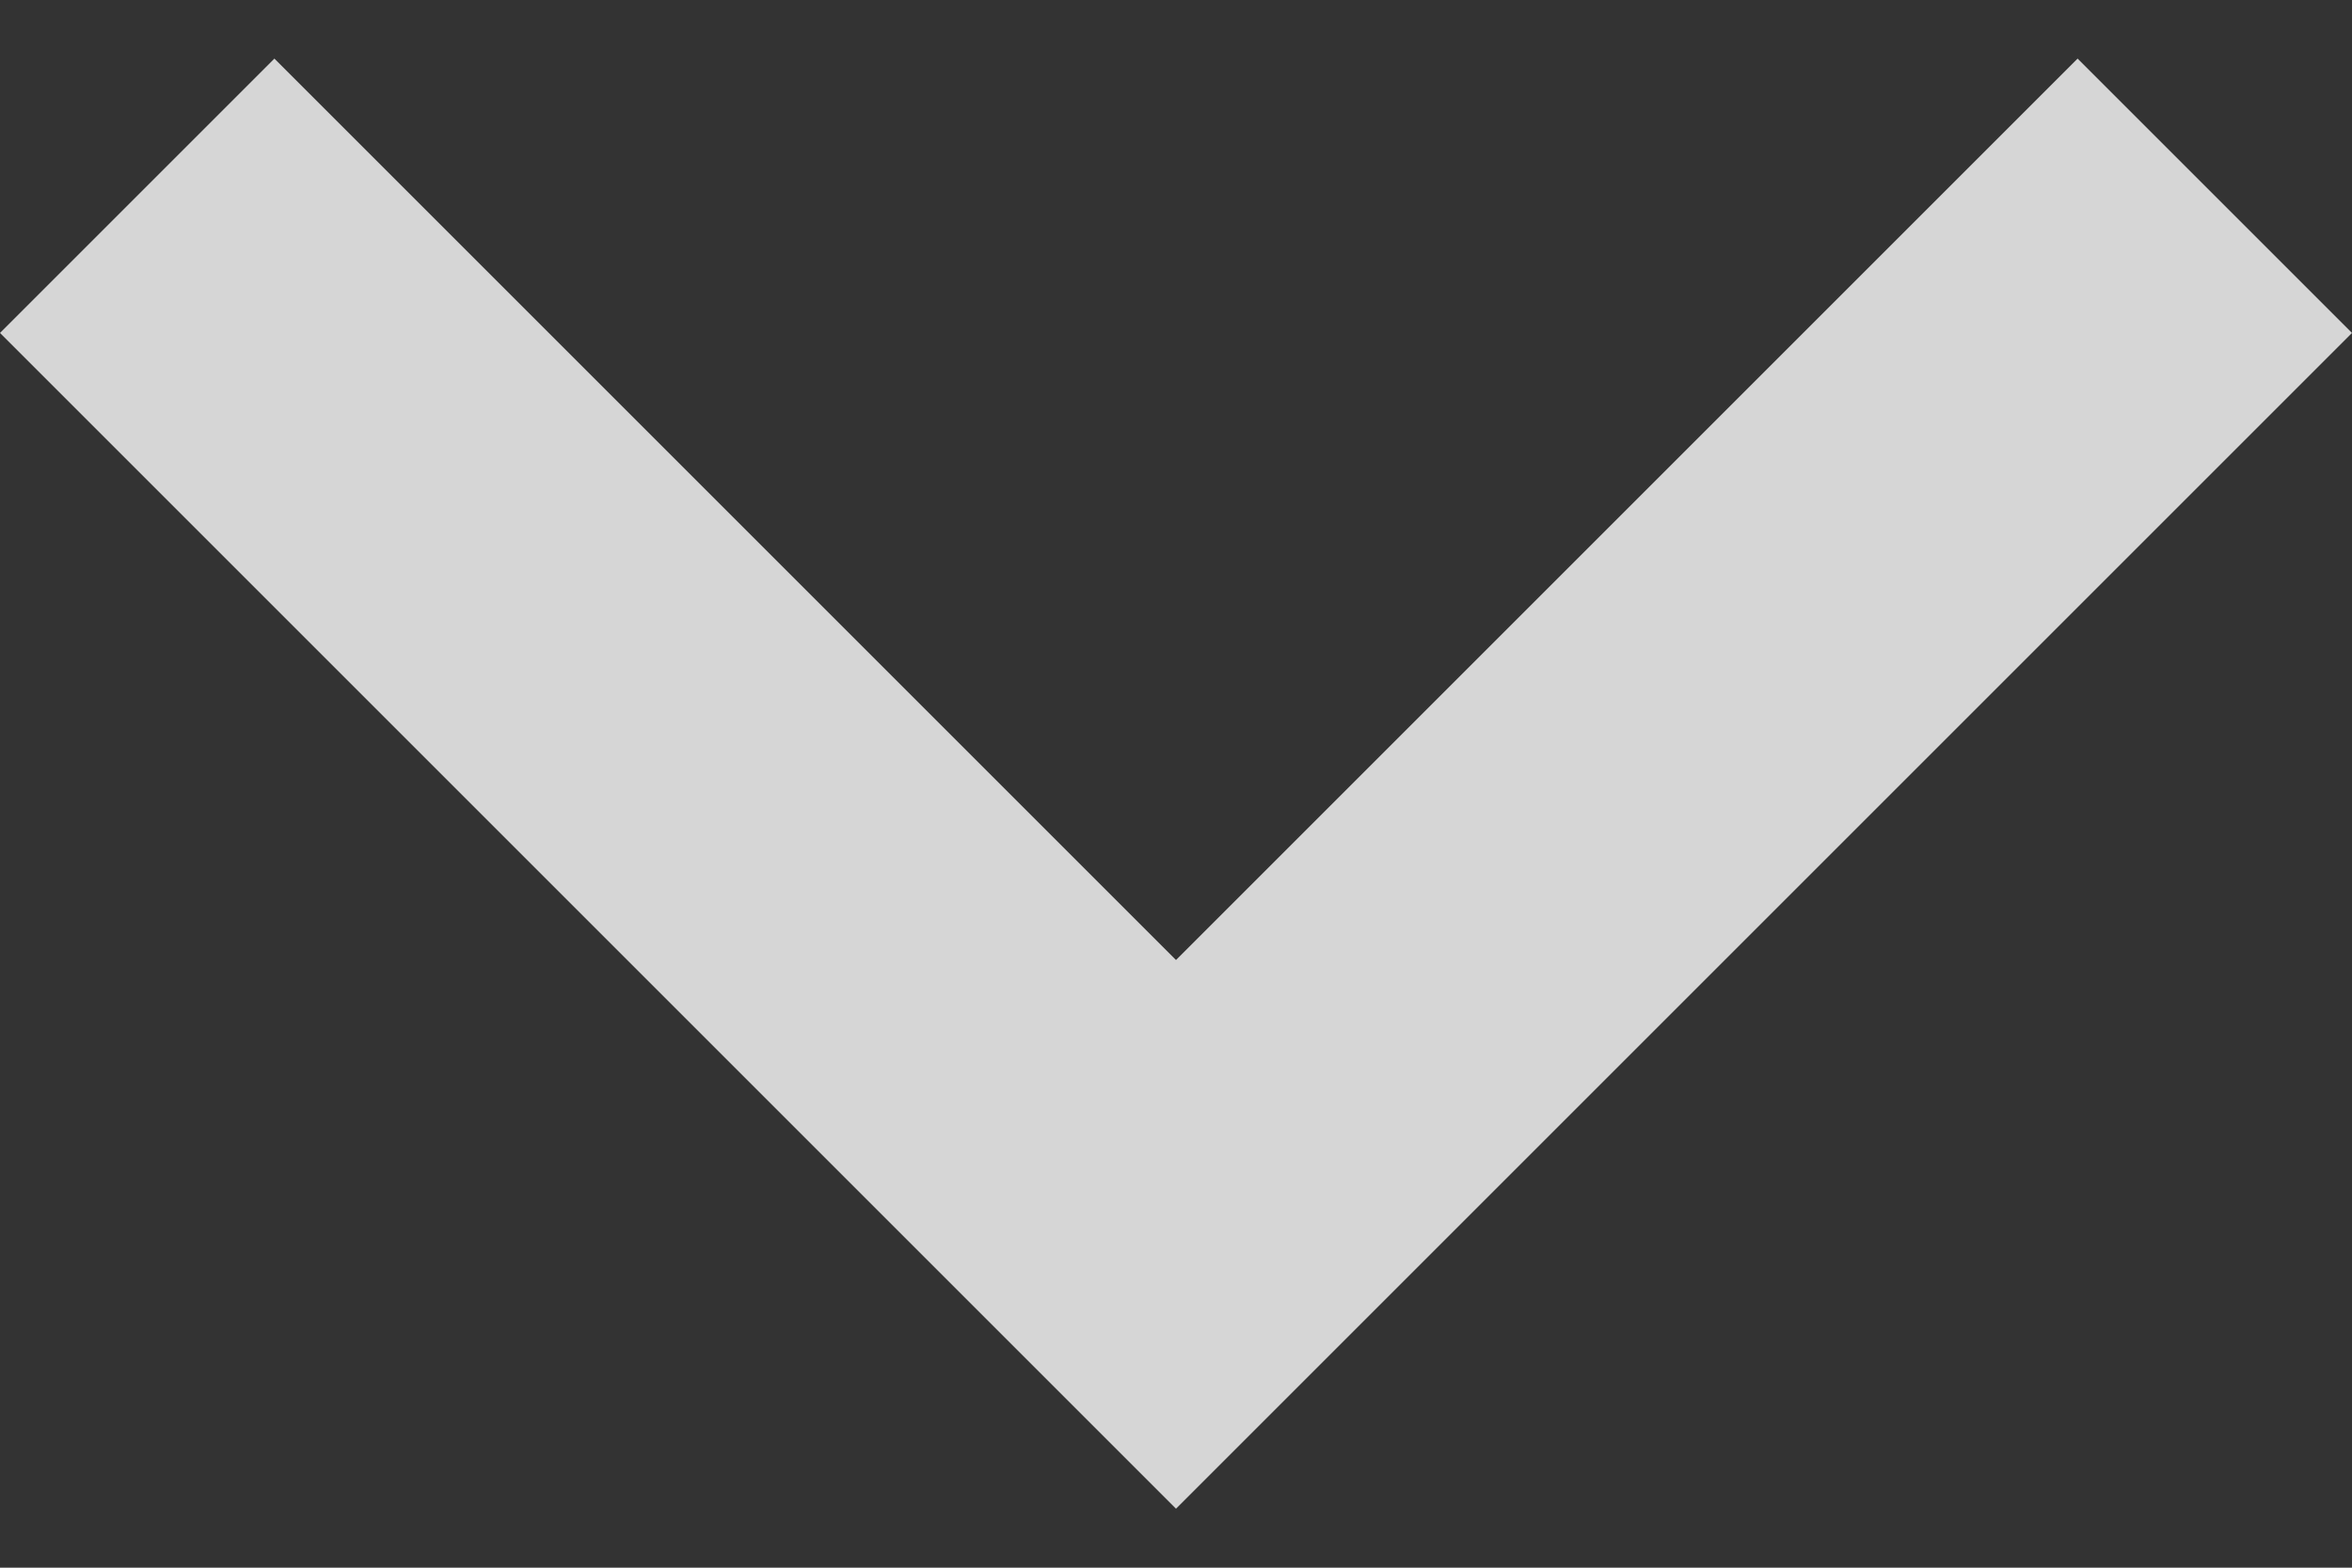 <svg xmlns="http://www.w3.org/2000/svg" width="12" height="8" viewBox="0 0 12 8" fill="none">
    <rect x="0" y="0" width="12" height="8" fill="#333333" stroke="none"/>
    <path opacity="0.8"
        d="M10.6 0.299L6 4.899L1.4 0.299L0 1.699L6 7.699L12 1.699L10.6 0.299Z"
        fill="white" />
</svg>